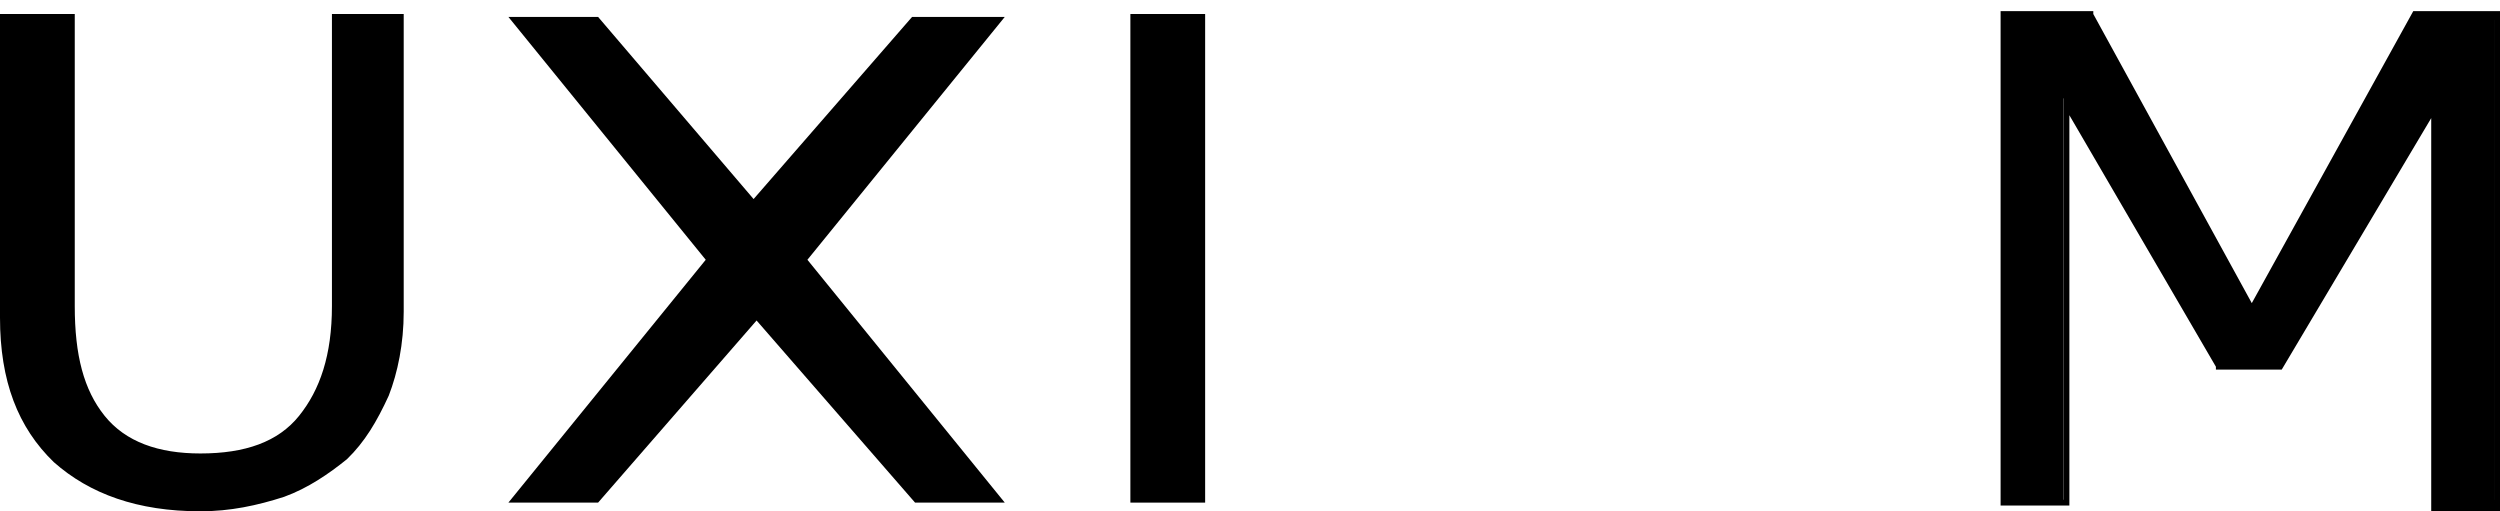<svg width="176" height="36" viewBox="0 0 176 36" fill="none" xmlns="http://www.w3.org/2000/svg">
<g clip-path="url(#clip0_140_1157)">
<path d="M23.368 0.986V21.544C23.368 25.004 22.526 27.446 21.053 29.278C19.579 31.11 17.263 31.924 14.105 31.924C11.158 31.924 8.842 31.11 7.368 29.278C5.895 27.446 5.263 25.004 5.263 21.544V0.986H0V22.358C0 26.836 1.263 30.092 3.789 32.535C6.316 34.773 9.684 35.995 14.105 35.995C16.21 35.995 18.105 35.588 20 34.977C21.684 34.367 23.158 33.349 24.421 32.331C25.684 31.11 26.526 29.685 27.368 27.853C28 26.225 28.421 24.19 28.421 21.951V0.986H23.368Z" fill="black"/>
<path d="M79.579 0.986V35.384H84.842V0.986H79.579Z" fill="black"/>
<path d="M170.105 0.987L158.526 21.748L147.158 0.987H141.052V35.385H145.263V6.89L156.21 25.412H160.421L171.368 6.89V35.385H175.579V0.987H170.105Z" fill="black"/>
<path d="M169.895 0.783L158.526 21.34L147.368 0.987V0.783H140.842V35.588H145.684V8.111L156 25.818V26.022H160.632L171.158 8.314V35.995H176V0.783H169.895ZM175.368 35.181H171.789V5.872L160.421 25.208H156.632L145.263 5.872V35.181H141.684V1.394H147.158L158.737 22.562L170.526 1.394H175.579V35.181H175.368Z" fill="black"/>
<path d="M70.737 1.19H64.211L53.053 14.013L42.105 1.19H35.79L49.684 18.288L35.79 35.385H42.105L53.263 22.562L64.421 35.385H70.737L56.842 18.288L70.737 1.19Z" fill="black"/>
</g>
<defs>
<clipPath id="clip0_140_1157">
<rect width="176" height="35.619" fill="white" transform="translate(0 0.376)"/>
</clipPath>
</defs>
</svg>
